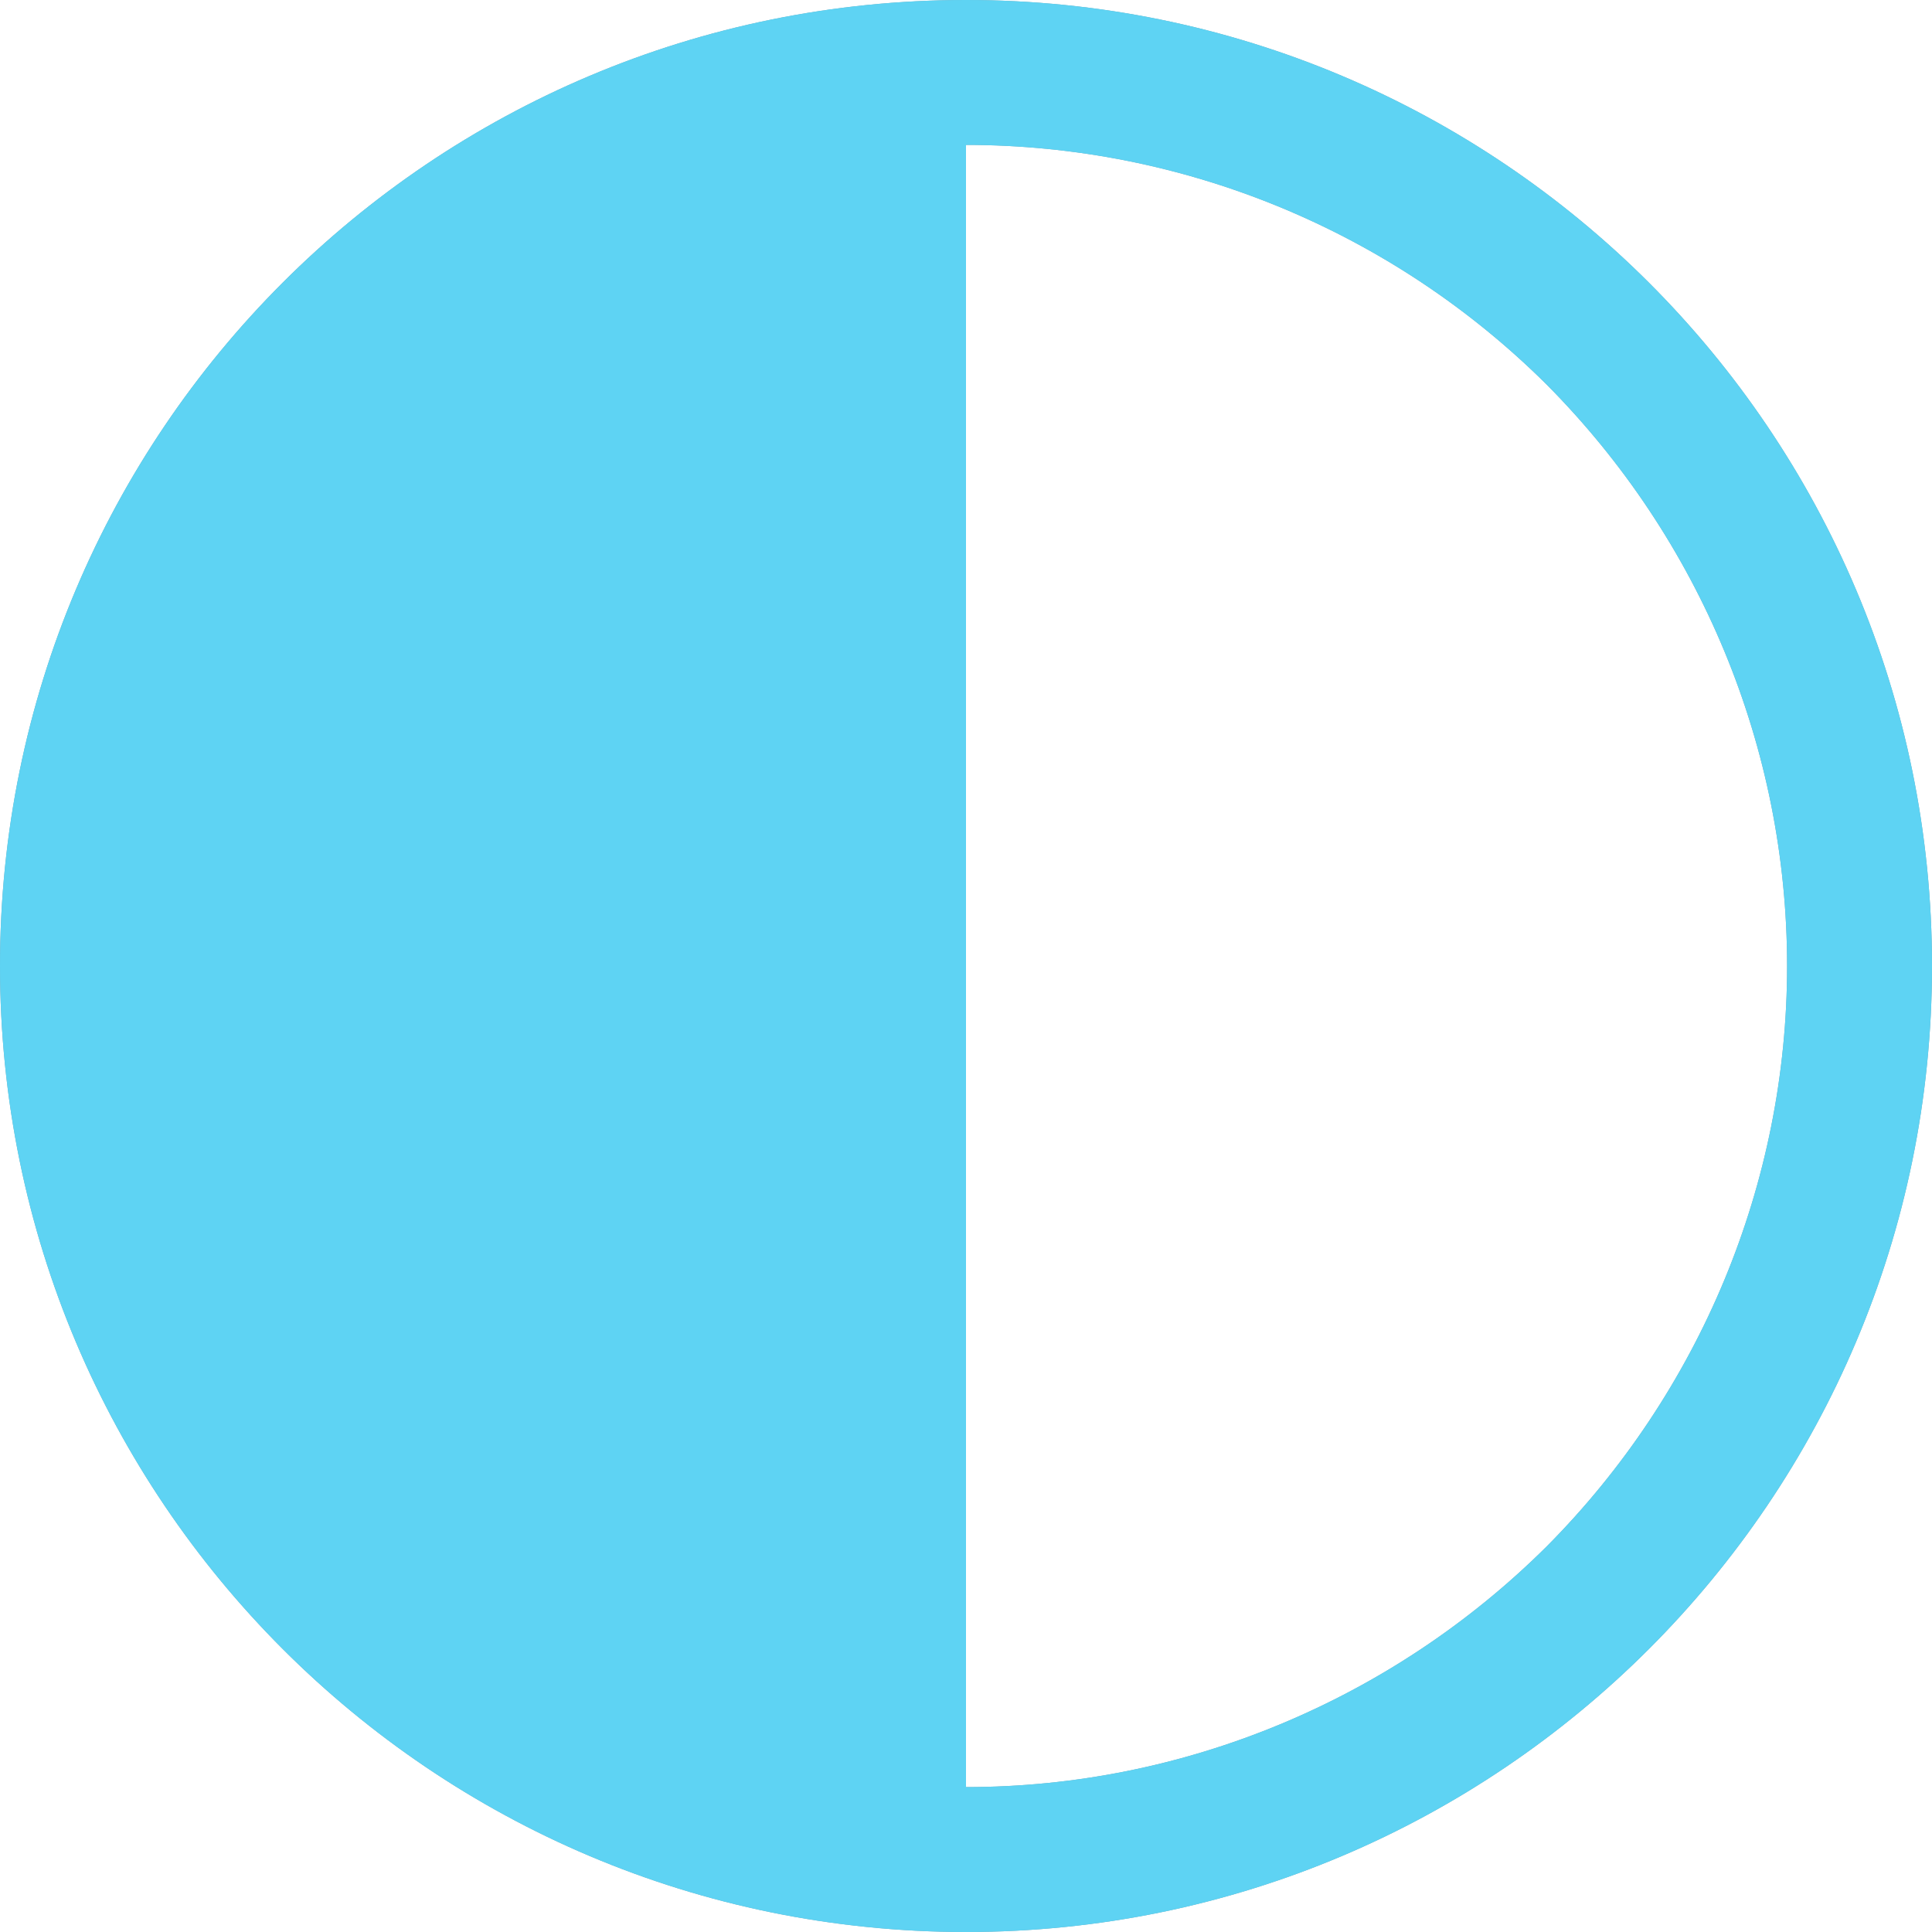 <svg width="20" height="20" viewBox="0 0 20 20" fill="none" xmlns="http://www.w3.org/2000/svg" xmlns:xlink="http://www.w3.org/1999/xlink">
	<desc>
			Created with Pixso.
	</desc>
	<defs/>
	<path id="Vector" d="M10 20C15.52 20 20 15.52 20 10C20 4.47 15.52 0 10 0C4.47 0 0 4.47 0 10C0 15.52 4.47 20 10 20ZM10 18.5L10 1.5C12.25 1.5 14.41 2.39 16.01 3.98C17.6 5.58 18.5 7.74 18.5 10C18.5 12.25 17.6 14.41 16.01 16.01C14.41 17.6 12.25 18.5 10 18.5Z" fill="#74A2B2" fill-opacity="1" fill-rule="nonzero"/>
	<path id="Vector" d="M10 20C15.52 20 20 15.52 20 10C20 4.47 15.52 0 10 0C4.47 0 0 4.47 0 10C0 15.52 4.47 20 10 20ZM10 18.5L10 1.5C12.25 1.5 14.41 2.39 16.01 3.98C17.6 5.58 18.5 7.74 18.5 10C18.5 12.25 17.6 14.41 16.01 16.01C14.41 17.6 12.25 18.5 10 18.5Z" fill="#5ED3F3" fill-opacity="1" fill-rule="nonzero"/>
	<path id="Vector" d="M10 20C15.52 20 20 15.52 20 10C20 4.47 15.52 0 10 0C4.47 0 0 4.47 0 10C0 15.52 4.47 20 10 20ZM10 18.5L10 1.5C12.25 1.5 14.41 2.39 16.01 3.98C17.6 5.58 18.5 7.74 18.5 10C18.5 12.25 17.6 14.41 16.01 16.01C14.41 17.6 12.25 18.5 10 18.5Z" fill="#4875F0" fill-opacity="0" fill-rule="nonzero"/>
</svg>

